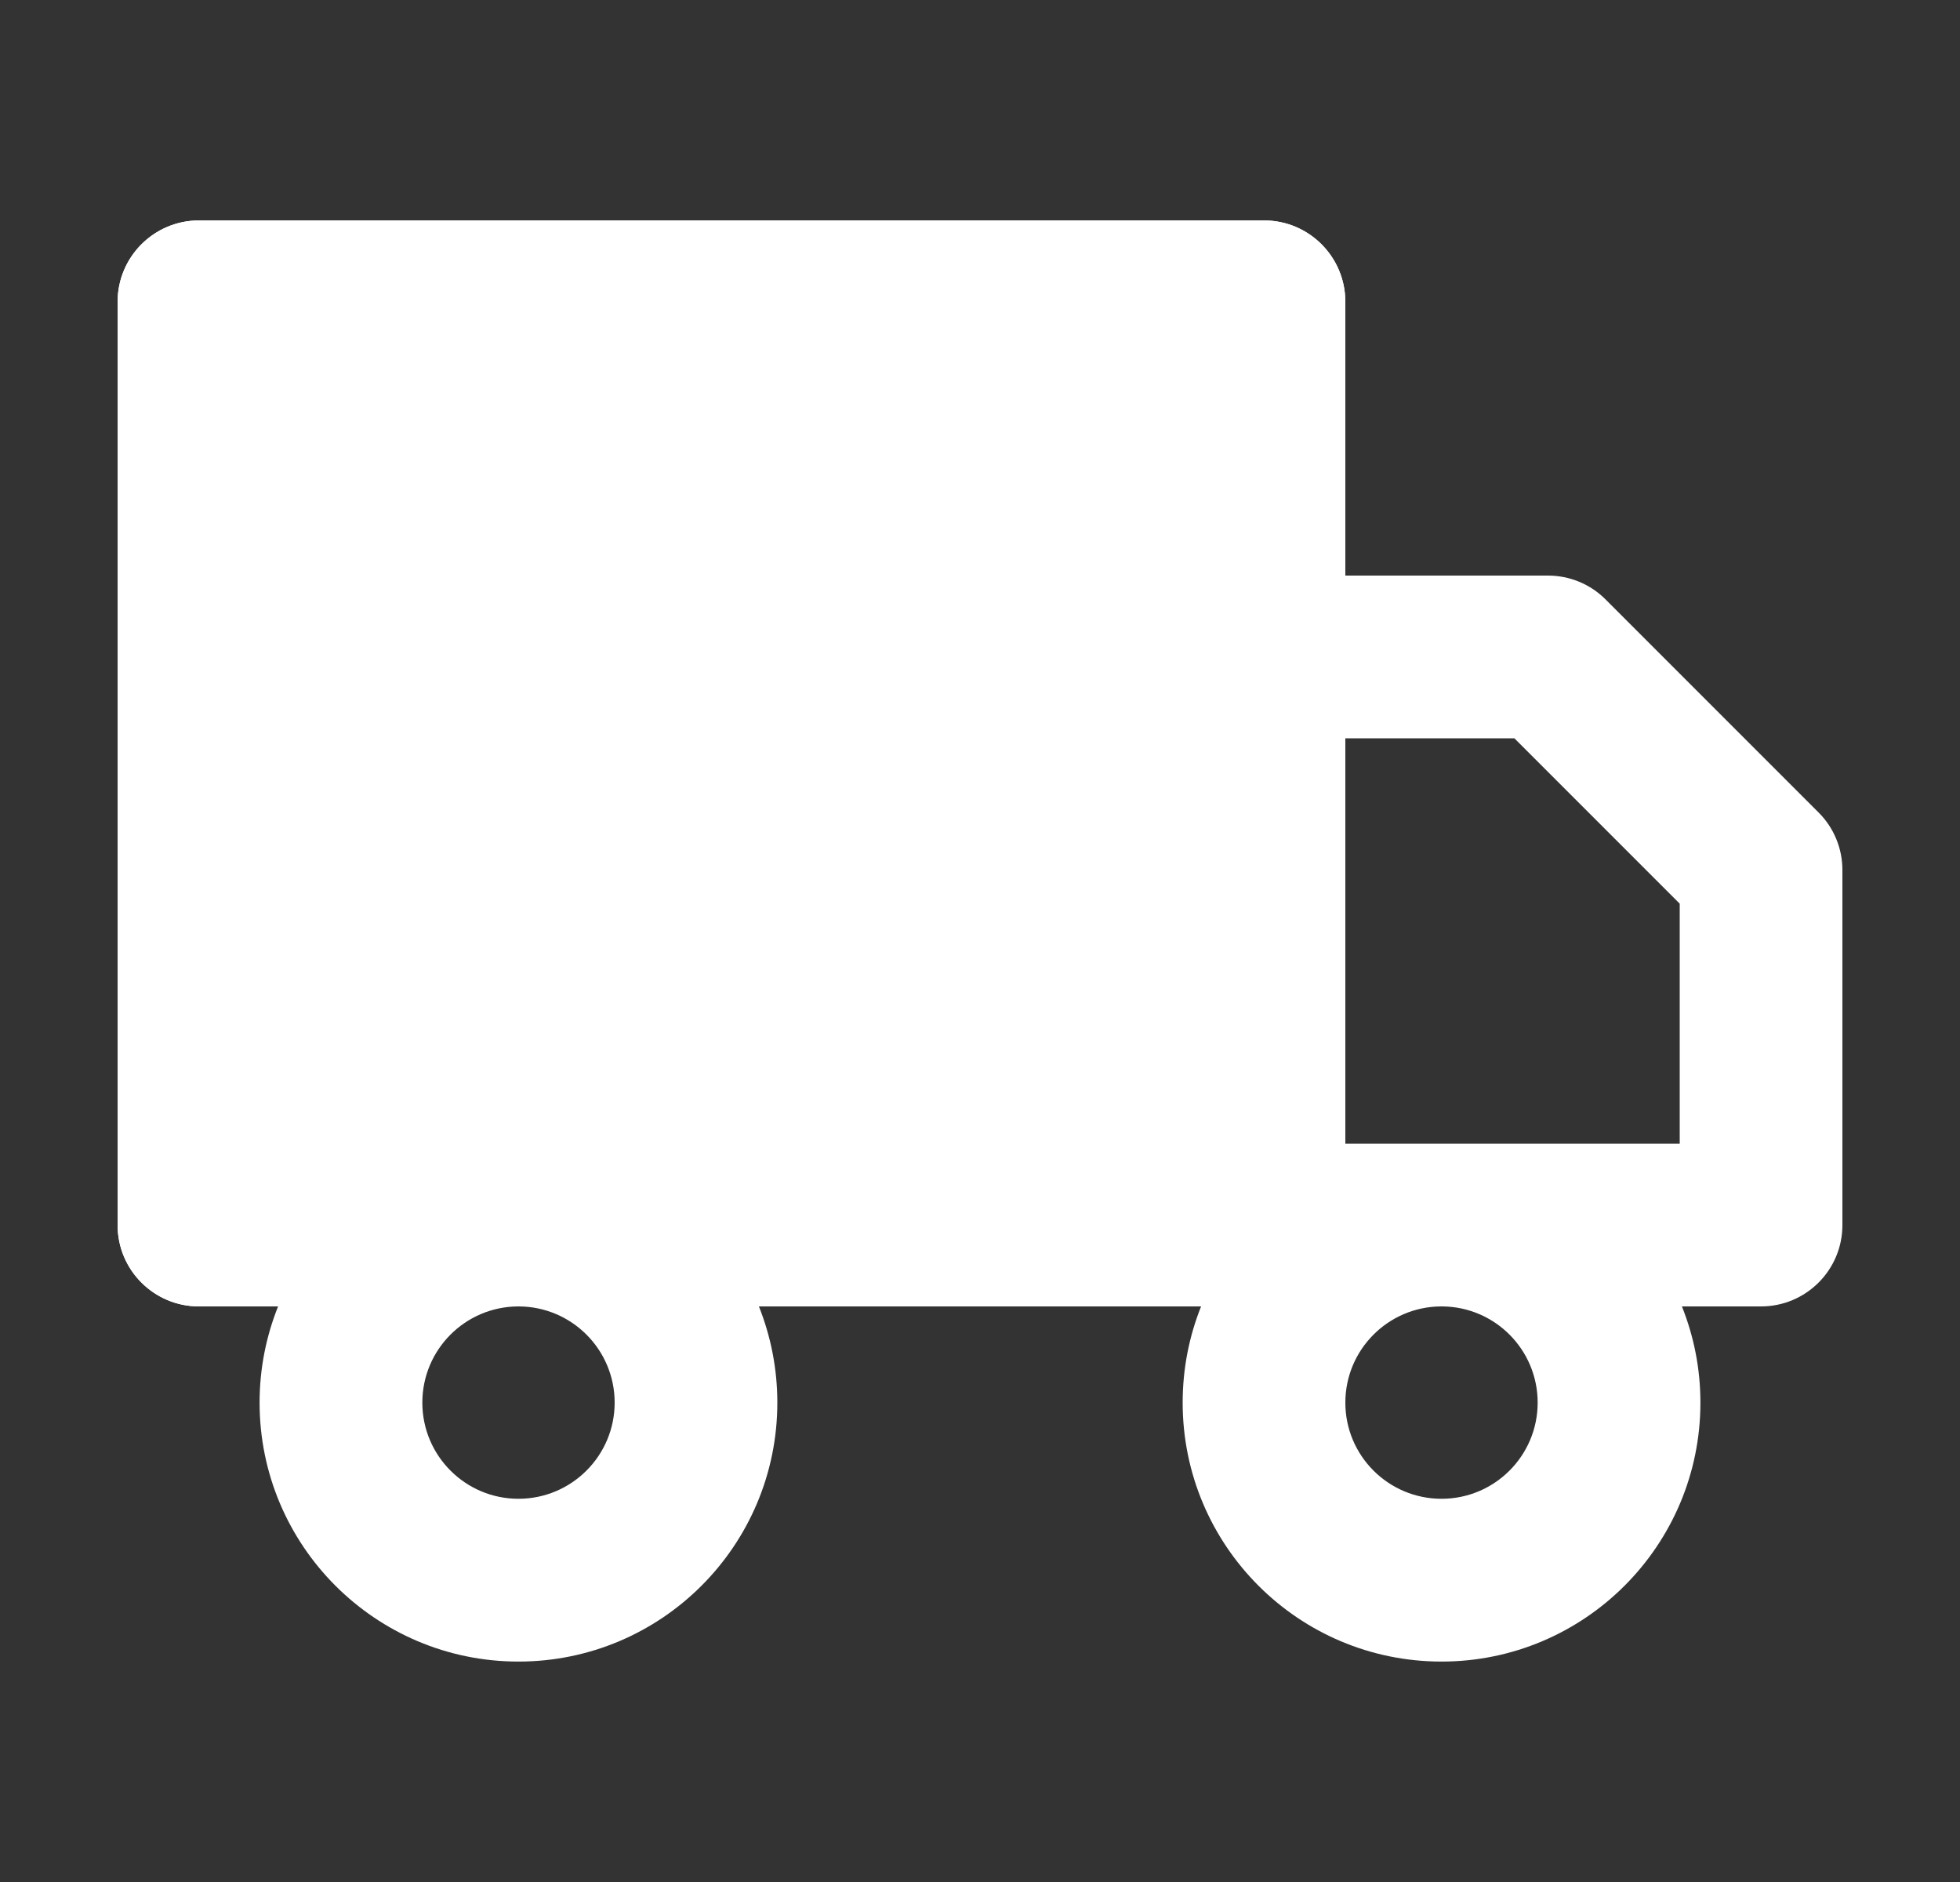 <svg width="25" height="24" viewBox="0 0 25 24" fill="none" xmlns="http://www.w3.org/2000/svg">
<rect x="0" y="0" width="25" height="24" fill="#333333" stroke="none"/>
<path fill-rule="evenodd" clip-rule="evenodd" d="M2.538 2.811C1.965 2.811 1.5 3.276 1.5 3.849V15.623C1.5 16.196 1.965 16.66 2.538 16.66H3.547C3.395 17.04 3.311 17.453 3.311 17.887C3.311 19.71 4.79 21.189 6.613 21.189C8.437 21.189 9.915 19.71 9.915 17.887C9.915 17.453 9.831 17.04 9.68 16.66H15.32C15.168 17.04 15.085 17.453 15.085 17.887C15.085 19.71 16.563 21.189 18.387 21.189C20.21 21.189 21.689 19.71 21.689 17.887C21.689 17.453 21.605 17.04 21.453 16.66H22.462C23.035 16.66 23.5 16.196 23.5 15.623V11.094C23.5 10.819 23.391 10.555 23.196 10.361L20.479 7.644C20.285 7.449 20.02 7.34 19.745 7.34H17.16V3.849C17.16 3.276 16.696 2.811 16.123 2.811H2.538ZM18.376 16.66H18.398C19.07 16.666 19.613 17.213 19.613 17.887C19.613 18.564 19.064 19.113 18.387 19.113C17.709 19.113 17.16 18.564 17.16 17.887C17.16 17.213 17.704 16.666 18.376 16.66ZM18.404 14.585H21.425V11.524L19.316 9.415H17.16V14.585H18.369C18.375 14.585 18.381 14.585 18.387 14.585C18.393 14.585 18.398 14.585 18.404 14.585ZM6.613 14.585L6.62 14.585H15.085L15.085 8.377L15.085 8.373V4.887H3.575V14.585H6.606L6.613 14.585ZM5.387 17.887C5.387 17.211 5.933 16.663 6.609 16.66H6.618C7.293 16.663 7.84 17.211 7.84 17.887C7.84 18.564 7.29 19.113 6.613 19.113C5.936 19.113 5.387 18.564 5.387 17.887Z" fill="white"/>
<path d="M2.538 2.811C1.965 2.811 1.5 3.276 1.5 3.849V15.623C1.5 16.196 1.965 16.66 2.538 16.66H16.123C16.696 16.66 17.16 16.196 17.16 15.623V3.849C17.16 3.276 16.696 2.811 16.123 2.811H2.538Z" fill="white"/>
</svg>
